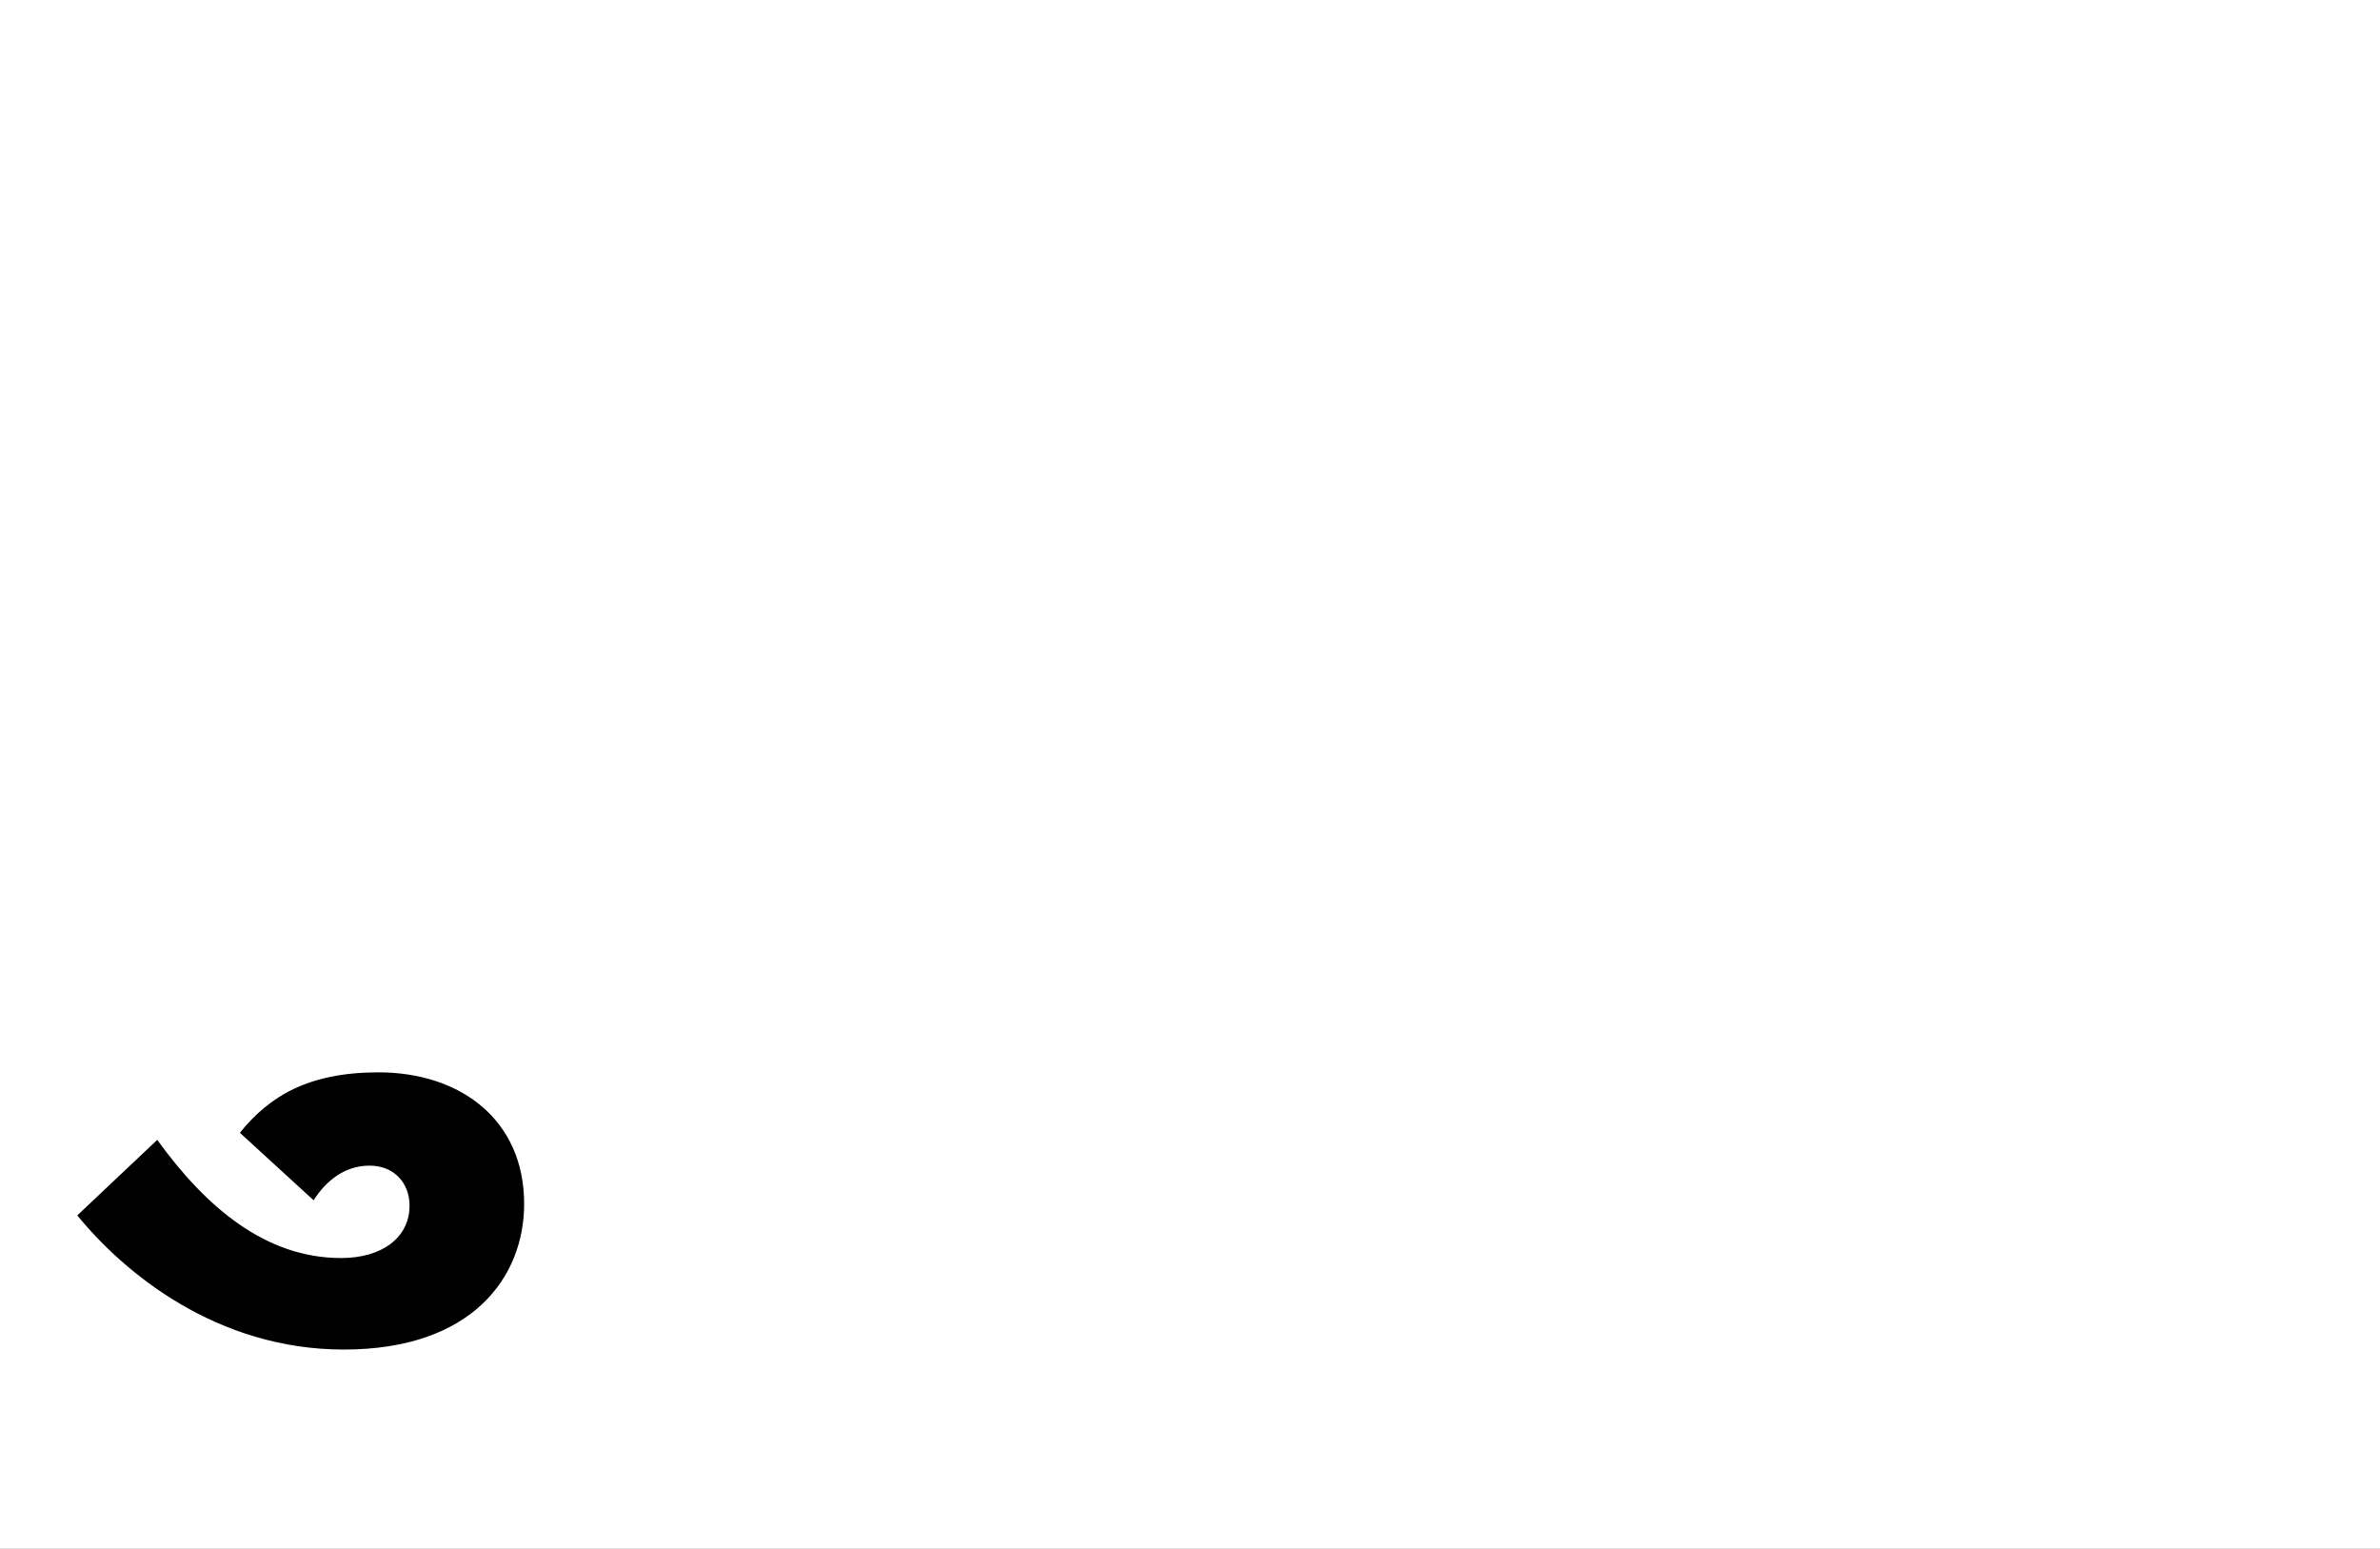 <?xml version="1.0" encoding="UTF-8"?>
<svg height="1743" version="1.1" width="2679" xmlns="http://www.w3.org/2000/svg" xmlns:xlink="http://www.w3.org/1999/xlink">
 <rect width="100%" height="100%" fill="#808080" stroke="none"/>
 <path d="M0,0 l2679,0 l0,1743 l-2679,0 Z M0,0" fill="rgb(255,255,255)" transform="matrix(1,0,0,-1,0,1743)"/>
 <path d="M-394,-40 l-90,-85 c53,-65,157,-151,300,-151 c145,0,203,82,203,164 c0,94,-71,148,-164,148 c-79,0,-123,-27,-156,-68 l83,-76 c14,22,35,39,63,39 c28,0,45,-20,45,-45 c0,-36,-31,-59,-77,-59 c-85,0,-152,57,-207,133 Z M-394,-40" fill="rgb(0,0,0)" transform="matrix(1,0,0,-1,571,1243)"/>
</svg>